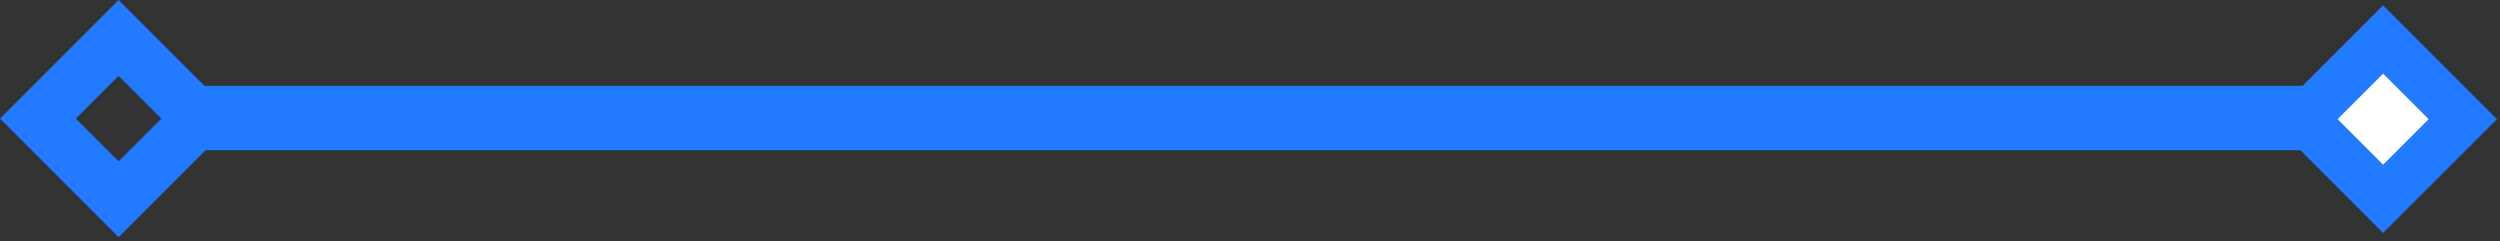 <svg width="466" height="45" fill="none" xmlns="http://www.w3.org/2000/svg"><rect width="100%" height="100%" fill="#333333" stroke="none"/><path stroke="#217AFF" stroke-width="10" d="M7.071 22.105L22.105 7.07 37.14 22.105 22.105 37.139z"/><path d="M444 28H34V16h410v12z" fill="#217AFF"/><path fill="#fff" stroke="#217AFF" stroke-width="9" d="M444.213 7.364l14.85 14.85-14.85 14.848-14.85-14.849z"/></svg>
